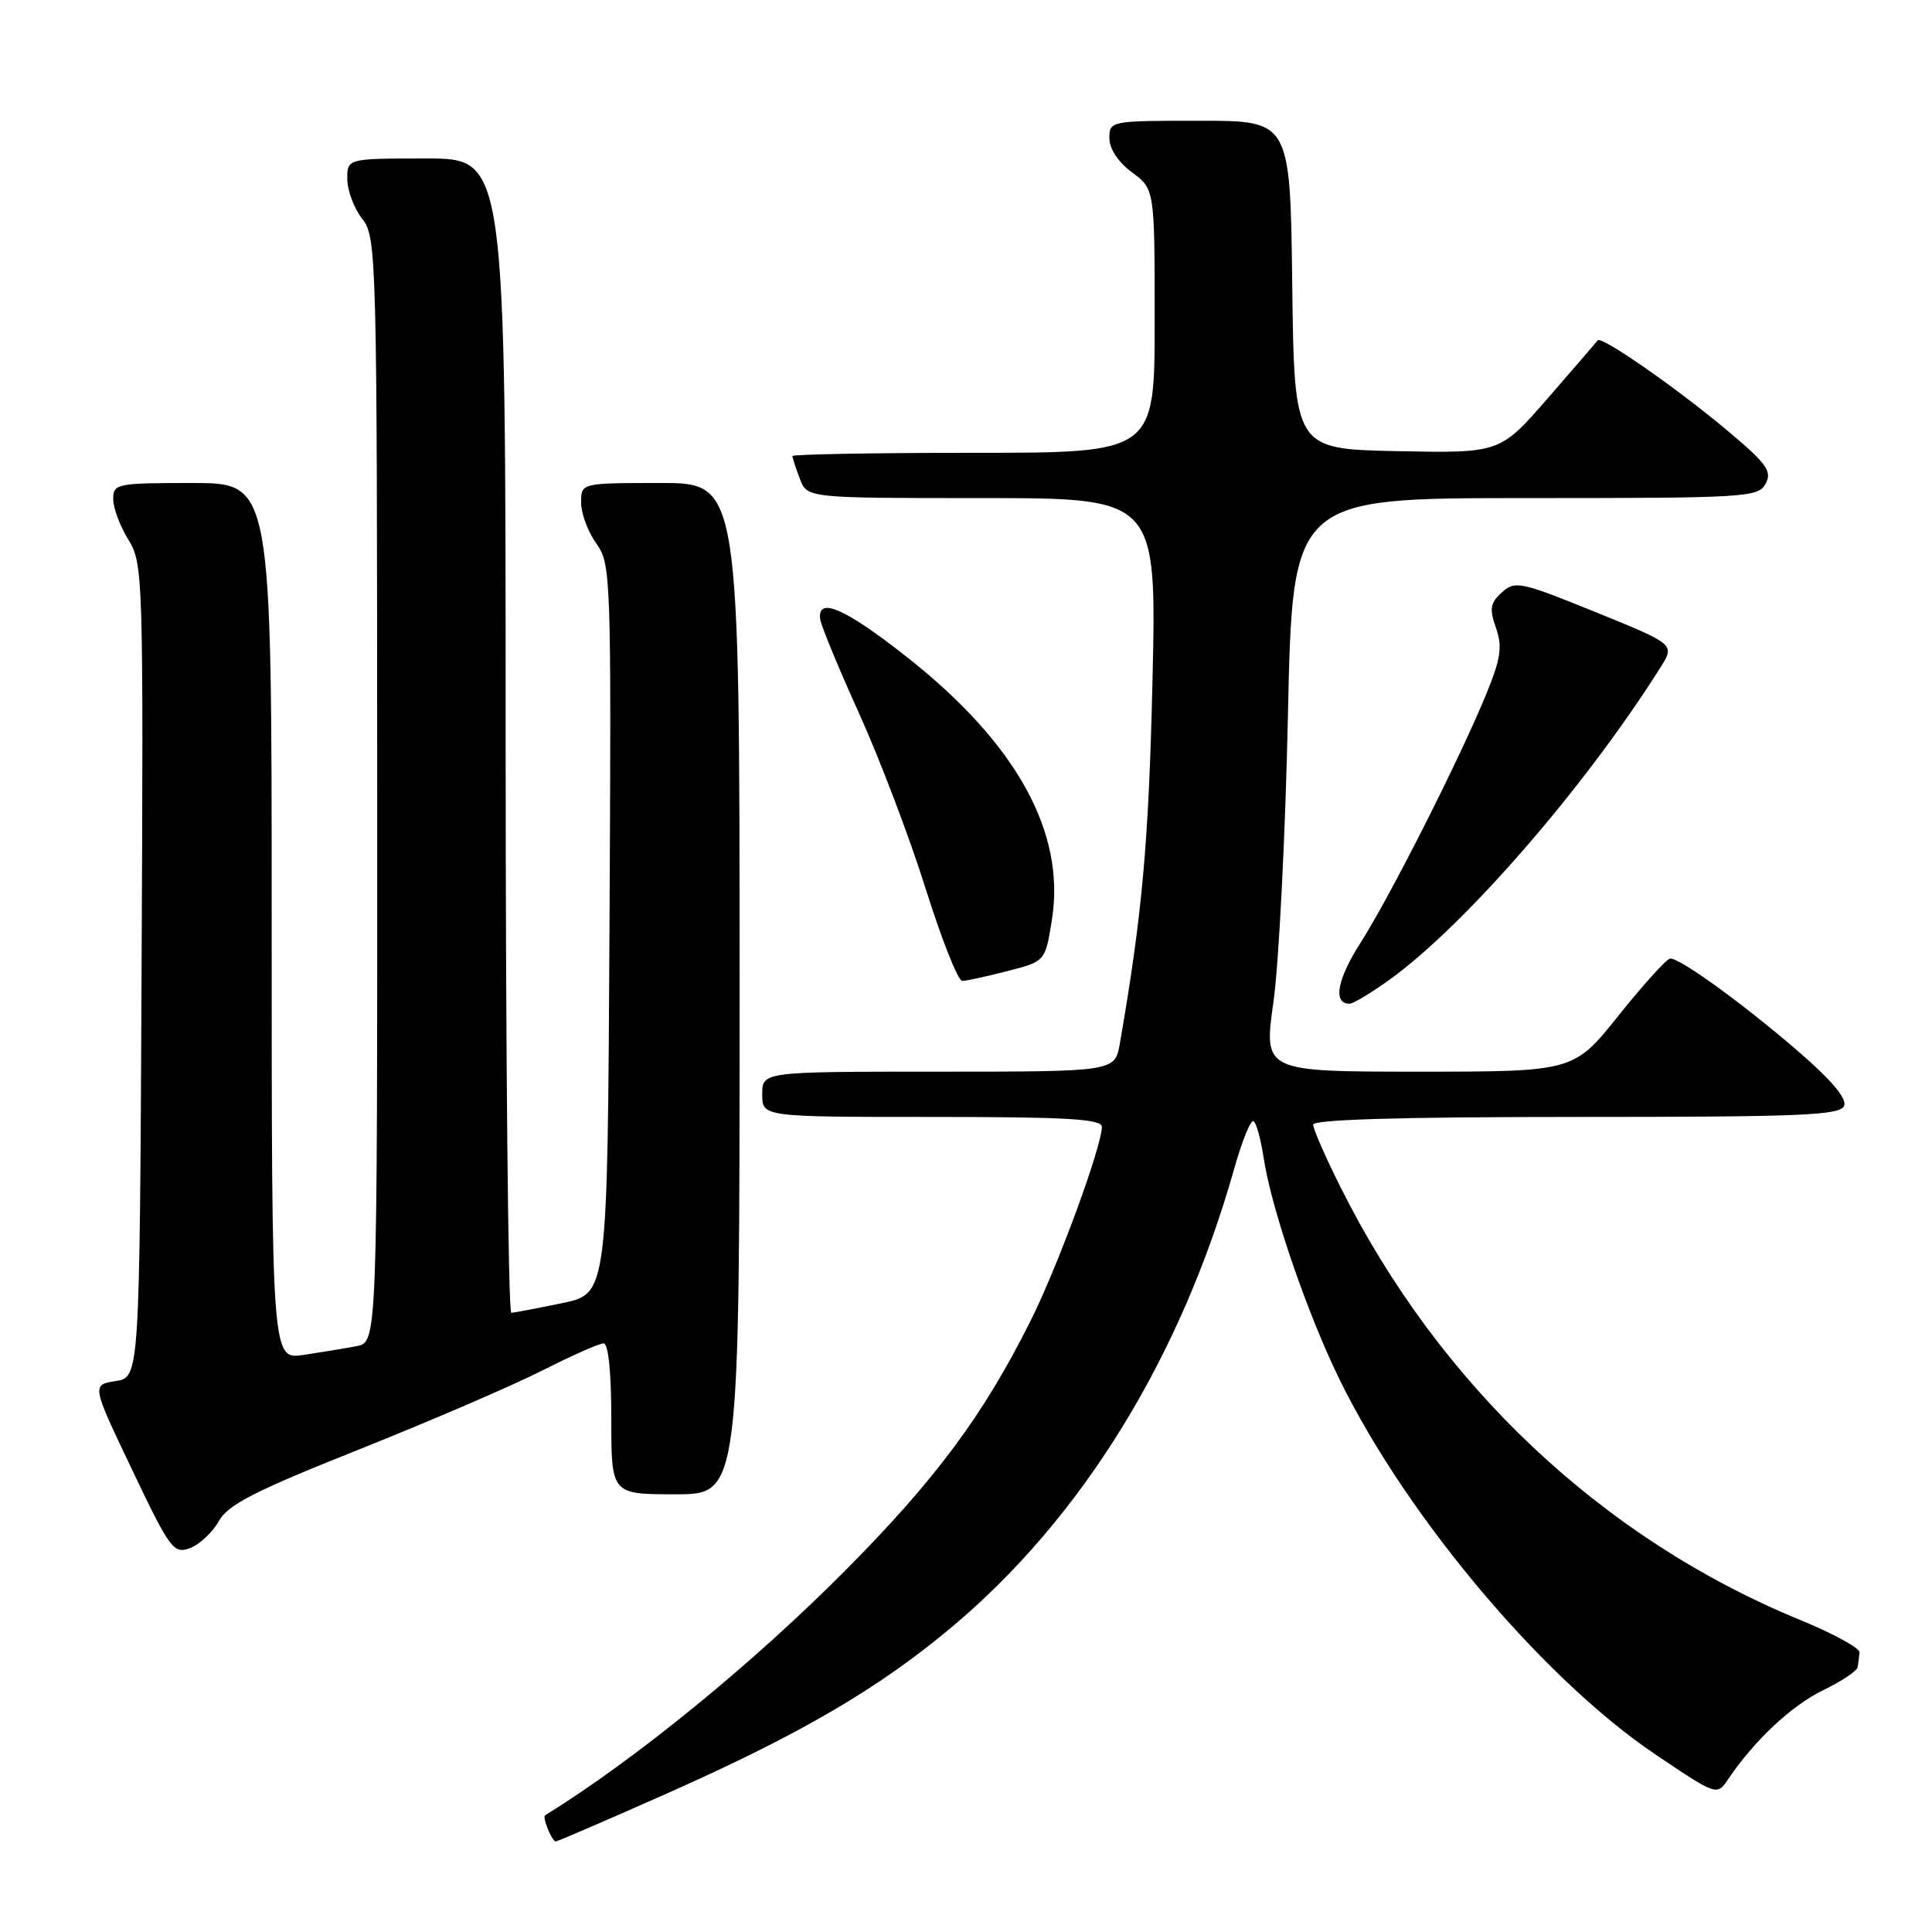<?xml version="1.0" encoding="UTF-8" standalone="no"?>
<!DOCTYPE svg PUBLIC "-//W3C//DTD SVG 1.1//EN" "http://www.w3.org/Graphics/SVG/1.1/DTD/svg11.dtd" >
<svg xmlns="http://www.w3.org/2000/svg" xmlns:xlink="http://www.w3.org/1999/xlink" version="1.1" viewBox="0 0 256 256">
 <g >
 <path fill="currentColor"
d=" M 88.54 237.57 C 106.12 229.75 116.42 223.73 126.10 215.61 C 143.38 201.13 156.48 179.87 163.55 154.82 C 164.58 151.15 165.73 148.34 166.10 148.56 C 166.47 148.79 167.07 150.98 167.44 153.42 C 168.36 159.57 172.52 172.05 176.62 180.94 C 185.14 199.45 203.95 222.11 219.39 232.50 C 227.50 237.96 227.50 237.96 229.00 235.74 C 232.46 230.61 237.41 225.98 241.56 223.97 C 244.00 222.79 246.07 221.41 246.15 220.91 C 246.23 220.41 246.34 219.53 246.40 218.96 C 246.46 218.39 242.90 216.44 238.50 214.64 C 212.31 203.88 190.73 183.55 177.61 157.27 C 175.62 153.30 174.00 149.59 174.00 149.02 C 174.00 148.34 185.73 148.00 208.89 148.00 C 238.83 148.00 243.87 147.79 244.36 146.51 C 244.73 145.53 242.61 143.04 238.11 139.17 C 230.86 132.92 222.67 127.00 221.32 127.01 C 220.87 127.01 217.81 130.39 214.51 134.51 C 208.53 142.00 208.53 142.00 187.98 142.00 C 167.43 142.00 167.43 142.00 168.74 132.75 C 169.46 127.66 170.32 110.56 170.66 94.75 C 171.27 66.00 171.27 66.00 202.10 66.00 C 231.48 66.00 232.98 65.91 233.96 64.08 C 234.84 62.43 234.10 61.42 228.74 56.93 C 222.01 51.30 212.14 44.45 211.70 45.10 C 211.54 45.32 208.57 48.77 205.08 52.78 C 198.75 60.05 198.75 60.05 185.12 59.78 C 171.50 59.50 171.50 59.50 171.23 37.75 C 170.96 16.00 170.96 16.00 158.98 16.00 C 147.13 16.00 147.00 16.02 147.00 18.31 C 147.00 19.72 148.17 21.49 150.00 22.84 C 153.00 25.06 153.00 25.06 153.00 42.53 C 153.00 60.00 153.00 60.00 129.00 60.00 C 115.80 60.00 105.00 60.20 105.00 60.43 C 105.00 60.67 105.44 62.02 105.98 63.43 C 106.95 66.00 106.95 66.00 130.11 66.00 C 153.26 66.00 153.26 66.00 152.71 90.25 C 152.21 111.65 151.37 121.05 148.39 138.25 C 147.74 142.00 147.74 142.00 124.37 142.00 C 101.00 142.00 101.00 142.00 101.00 145.00 C 101.00 148.00 101.00 148.00 123.50 148.00 C 141.40 148.00 146.00 148.27 146.00 149.31 C 146.00 151.93 140.13 167.90 136.53 175.07 C 130.25 187.60 123.96 196.06 112.01 208.09 C 99.71 220.48 84.17 233.15 72.23 240.54 C 71.82 240.79 73.14 244.00 73.64 244.00 C 73.88 244.00 80.59 241.10 88.54 237.57 Z  M 28.98 201.58 C 30.21 199.37 33.70 197.59 47.50 192.09 C 56.85 188.36 67.75 183.67 71.73 181.66 C 75.70 179.65 79.41 178.00 79.98 178.00 C 80.61 178.00 81.00 181.84 81.00 188.00 C 81.00 198.00 81.00 198.00 89.50 198.00 C 98.00 198.00 98.00 198.00 98.00 131.00 C 98.00 64.00 98.00 64.00 87.50 64.00 C 77.00 64.00 77.00 64.00 77.00 66.60 C 77.00 68.02 77.90 70.46 79.01 72.01 C 80.96 74.76 81.01 76.14 80.76 123.13 C 80.50 171.42 80.50 171.42 74.50 172.67 C 71.20 173.35 68.16 173.93 67.75 173.96 C 67.34 173.98 67.00 139.57 67.00 97.50 C 67.00 21.00 67.00 21.00 56.50 21.00 C 46.00 21.00 46.00 21.00 46.02 23.75 C 46.03 25.26 46.92 27.62 48.00 29.00 C 49.90 31.43 49.96 33.59 49.98 104.67 C 50.00 177.84 50.00 177.84 47.25 178.37 C 45.74 178.66 42.59 179.18 40.25 179.53 C 36.00 180.18 36.00 180.18 36.00 122.09 C 36.00 64.00 36.00 64.00 25.50 64.00 C 15.45 64.00 15.00 64.09 15.00 66.13 C 15.00 67.30 15.90 69.73 17.01 71.51 C 18.96 74.68 19.01 76.20 18.76 128.63 C 18.50 182.50 18.50 182.50 15.32 183.00 C 12.14 183.50 12.14 183.50 17.50 194.74 C 22.52 205.28 23.00 205.93 25.16 205.14 C 26.42 204.67 28.14 203.07 28.98 201.58 Z  M 184.10 129.83 C 194.10 122.64 210.04 104.27 220.02 88.44 C 221.95 85.38 221.95 85.38 211.40 81.10 C 201.47 77.07 200.75 76.92 199.01 78.49 C 197.46 79.89 197.33 80.66 198.22 83.19 C 199.09 85.69 198.87 87.23 196.98 91.86 C 193.56 100.26 184.22 118.75 180.31 124.87 C 177.17 129.77 176.58 133.00 178.82 133.00 C 179.30 133.00 181.68 131.57 184.10 129.83 Z  M 133.50 128.67 C 138.50 127.39 138.50 127.39 139.38 121.90 C 141.24 110.33 134.69 98.48 120.09 87.00 C 111.98 80.62 108.34 79.02 108.67 82.00 C 108.76 82.83 111.08 88.45 113.82 94.50 C 116.56 100.55 120.54 111.01 122.65 117.75 C 124.77 124.48 126.95 129.98 127.50 129.98 C 128.05 129.97 130.75 129.38 133.50 128.67 Z "/>
</g>
</svg>